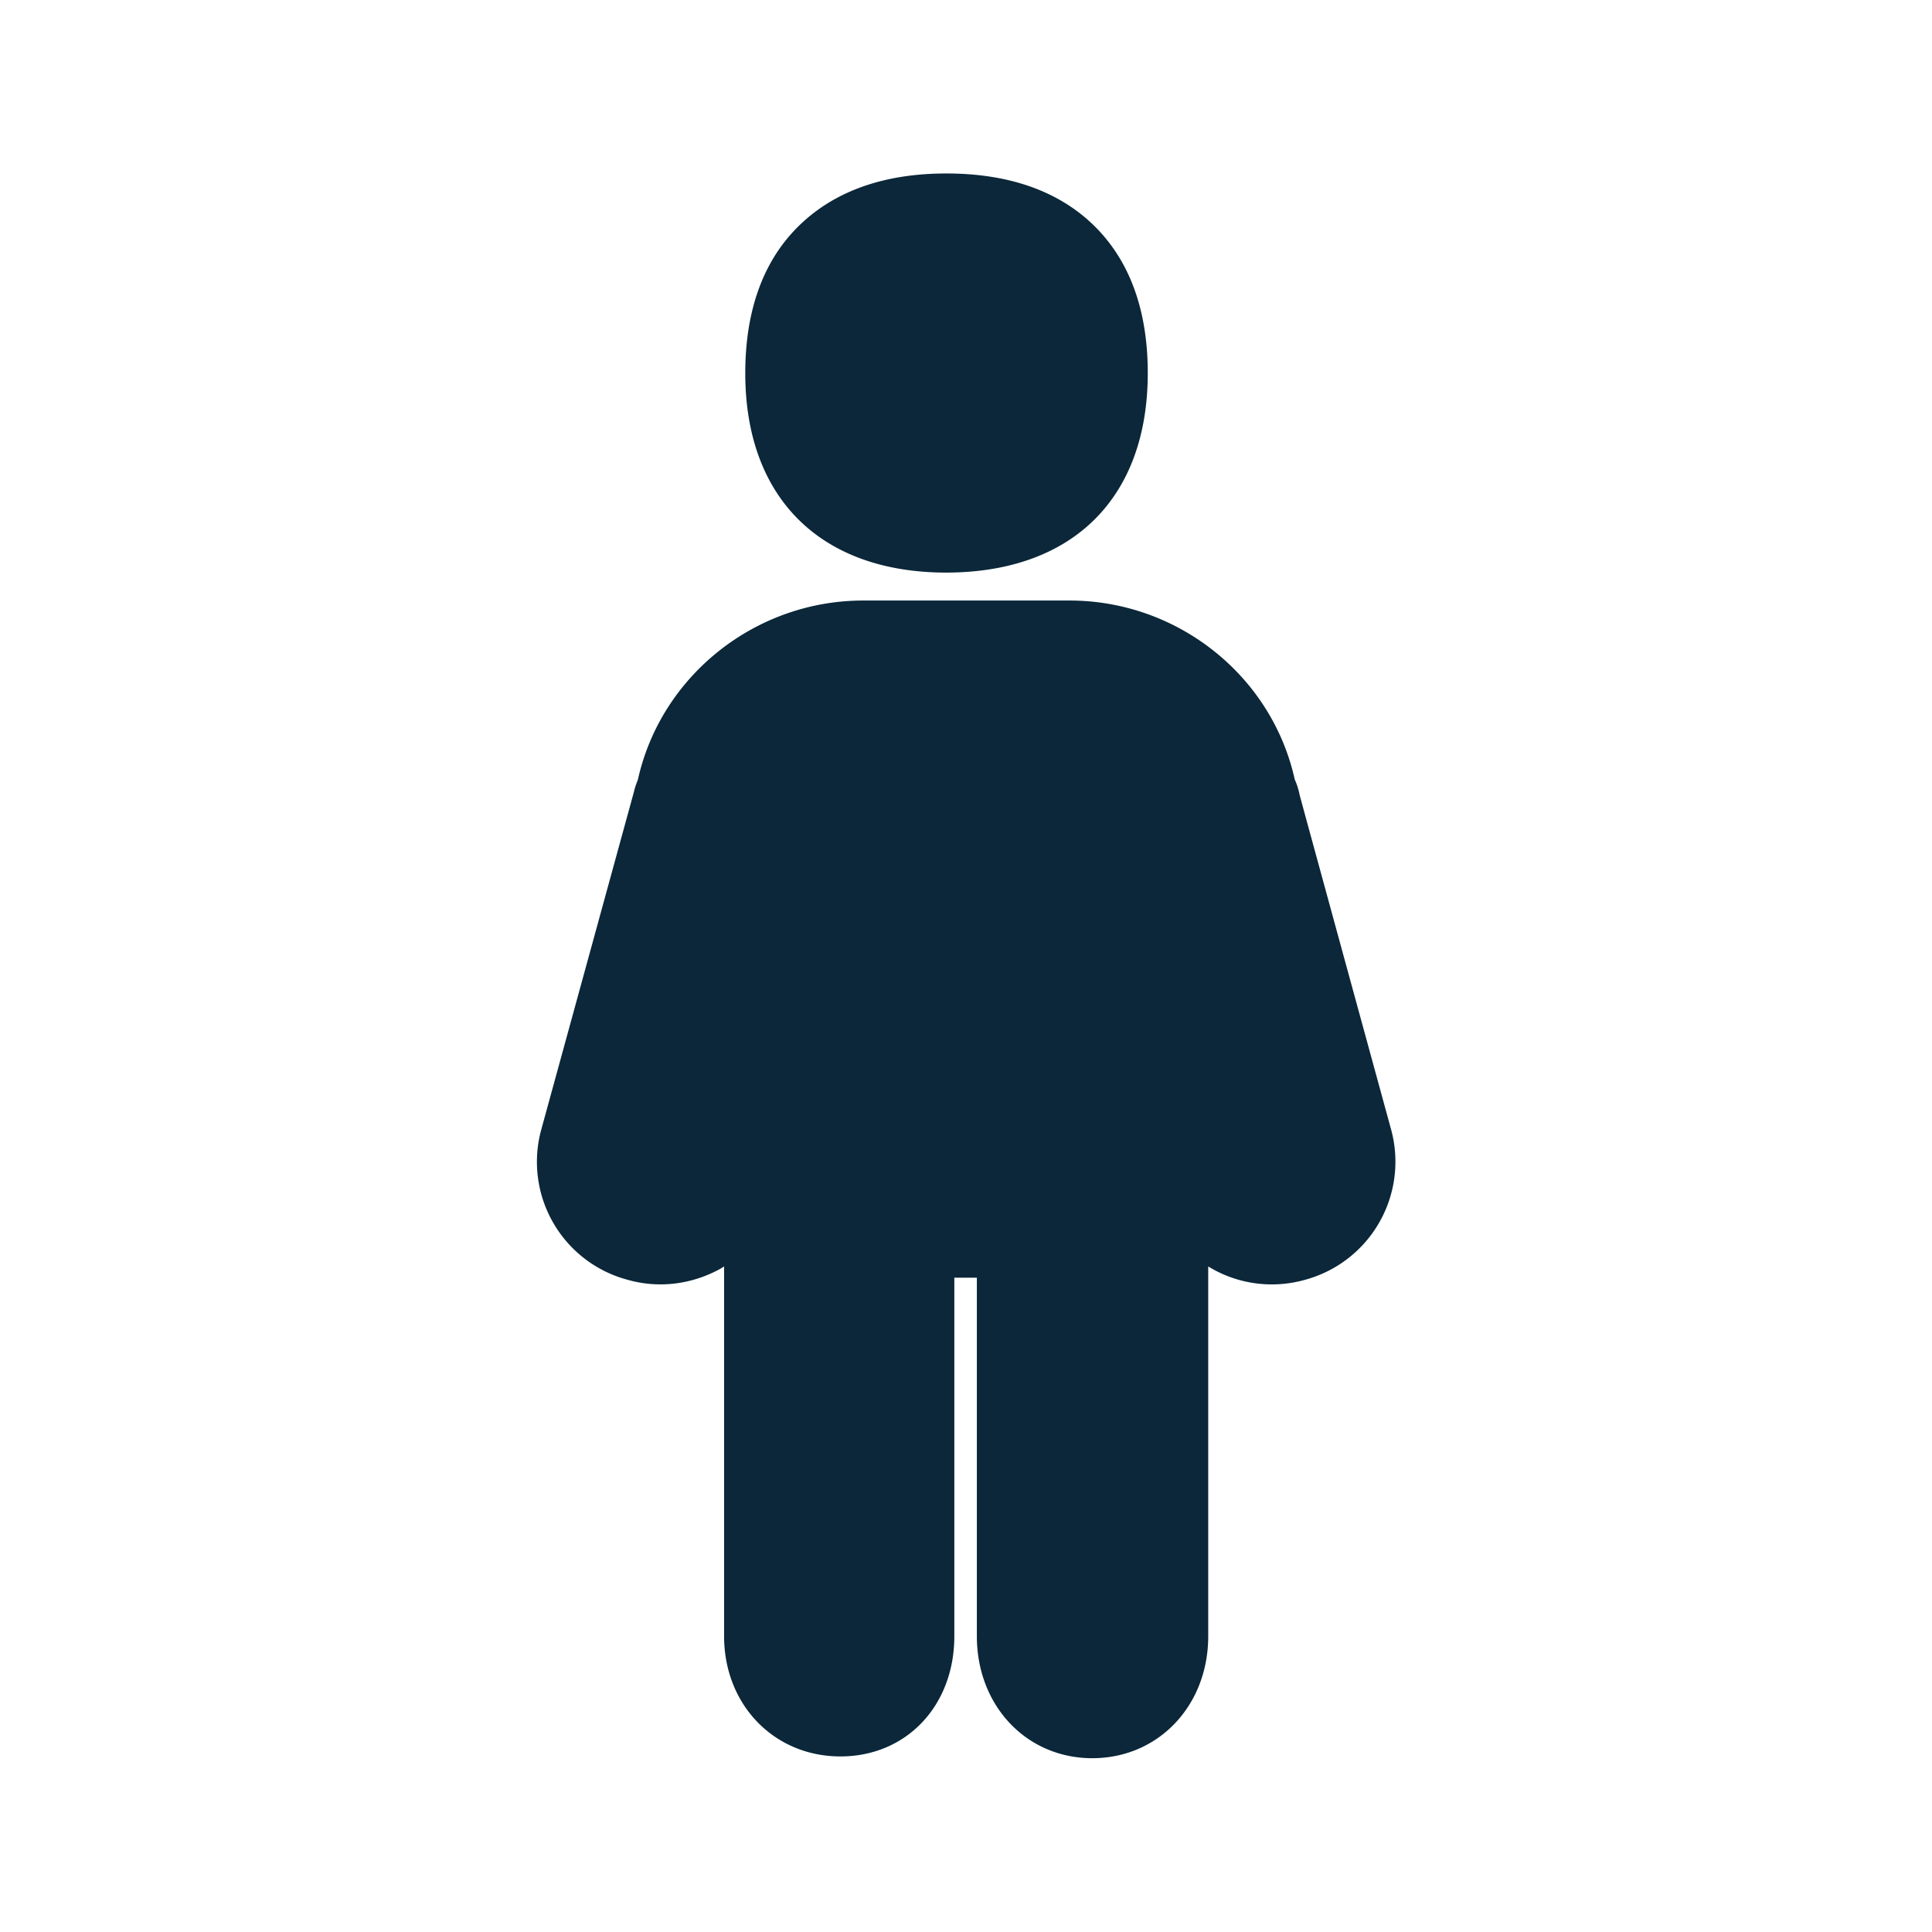 <svg xmlns="http://www.w3.org/2000/svg" width="24" height="24" fill="none"><path fill="#0B2739" d="M9.258 4.637c0 1.549.936 2.476 2.499 2.476 1.569-.003 2.501-.927 2.501-2.479 0-.793-.232-1.415-.686-1.849-.437-.417-1.048-.63-1.815-.63-.765 0-1.375.213-1.815.633-.454.434-.684 1.056-.684 1.849M16.205 15.9a1.52 1.52 0 0 0 1.079-1.857s-1.14-4.165-1.14-4.17a.85.85 0 0 0-.06-.189c-.285-1.29-1.456-2.224-2.798-2.224h-2.563c-1.341 0-2.515.936-2.8 2.23a.887.887 0 0 0-.048.146l-1.155 4.21a1.516 1.516 0 0 0 1.073 1.851c.39.112.804.06 1.163-.14l.039-.025v4.594c0 .851.622 1.493 1.445 1.493.818 0 1.415-.628 1.415-1.493v-4.454h.28v4.454c0 .863.616 1.515 1.434 1.515.82 0 1.44-.652 1.44-1.515v-4.594c.358.221.793.28 1.196.168"/></svg>